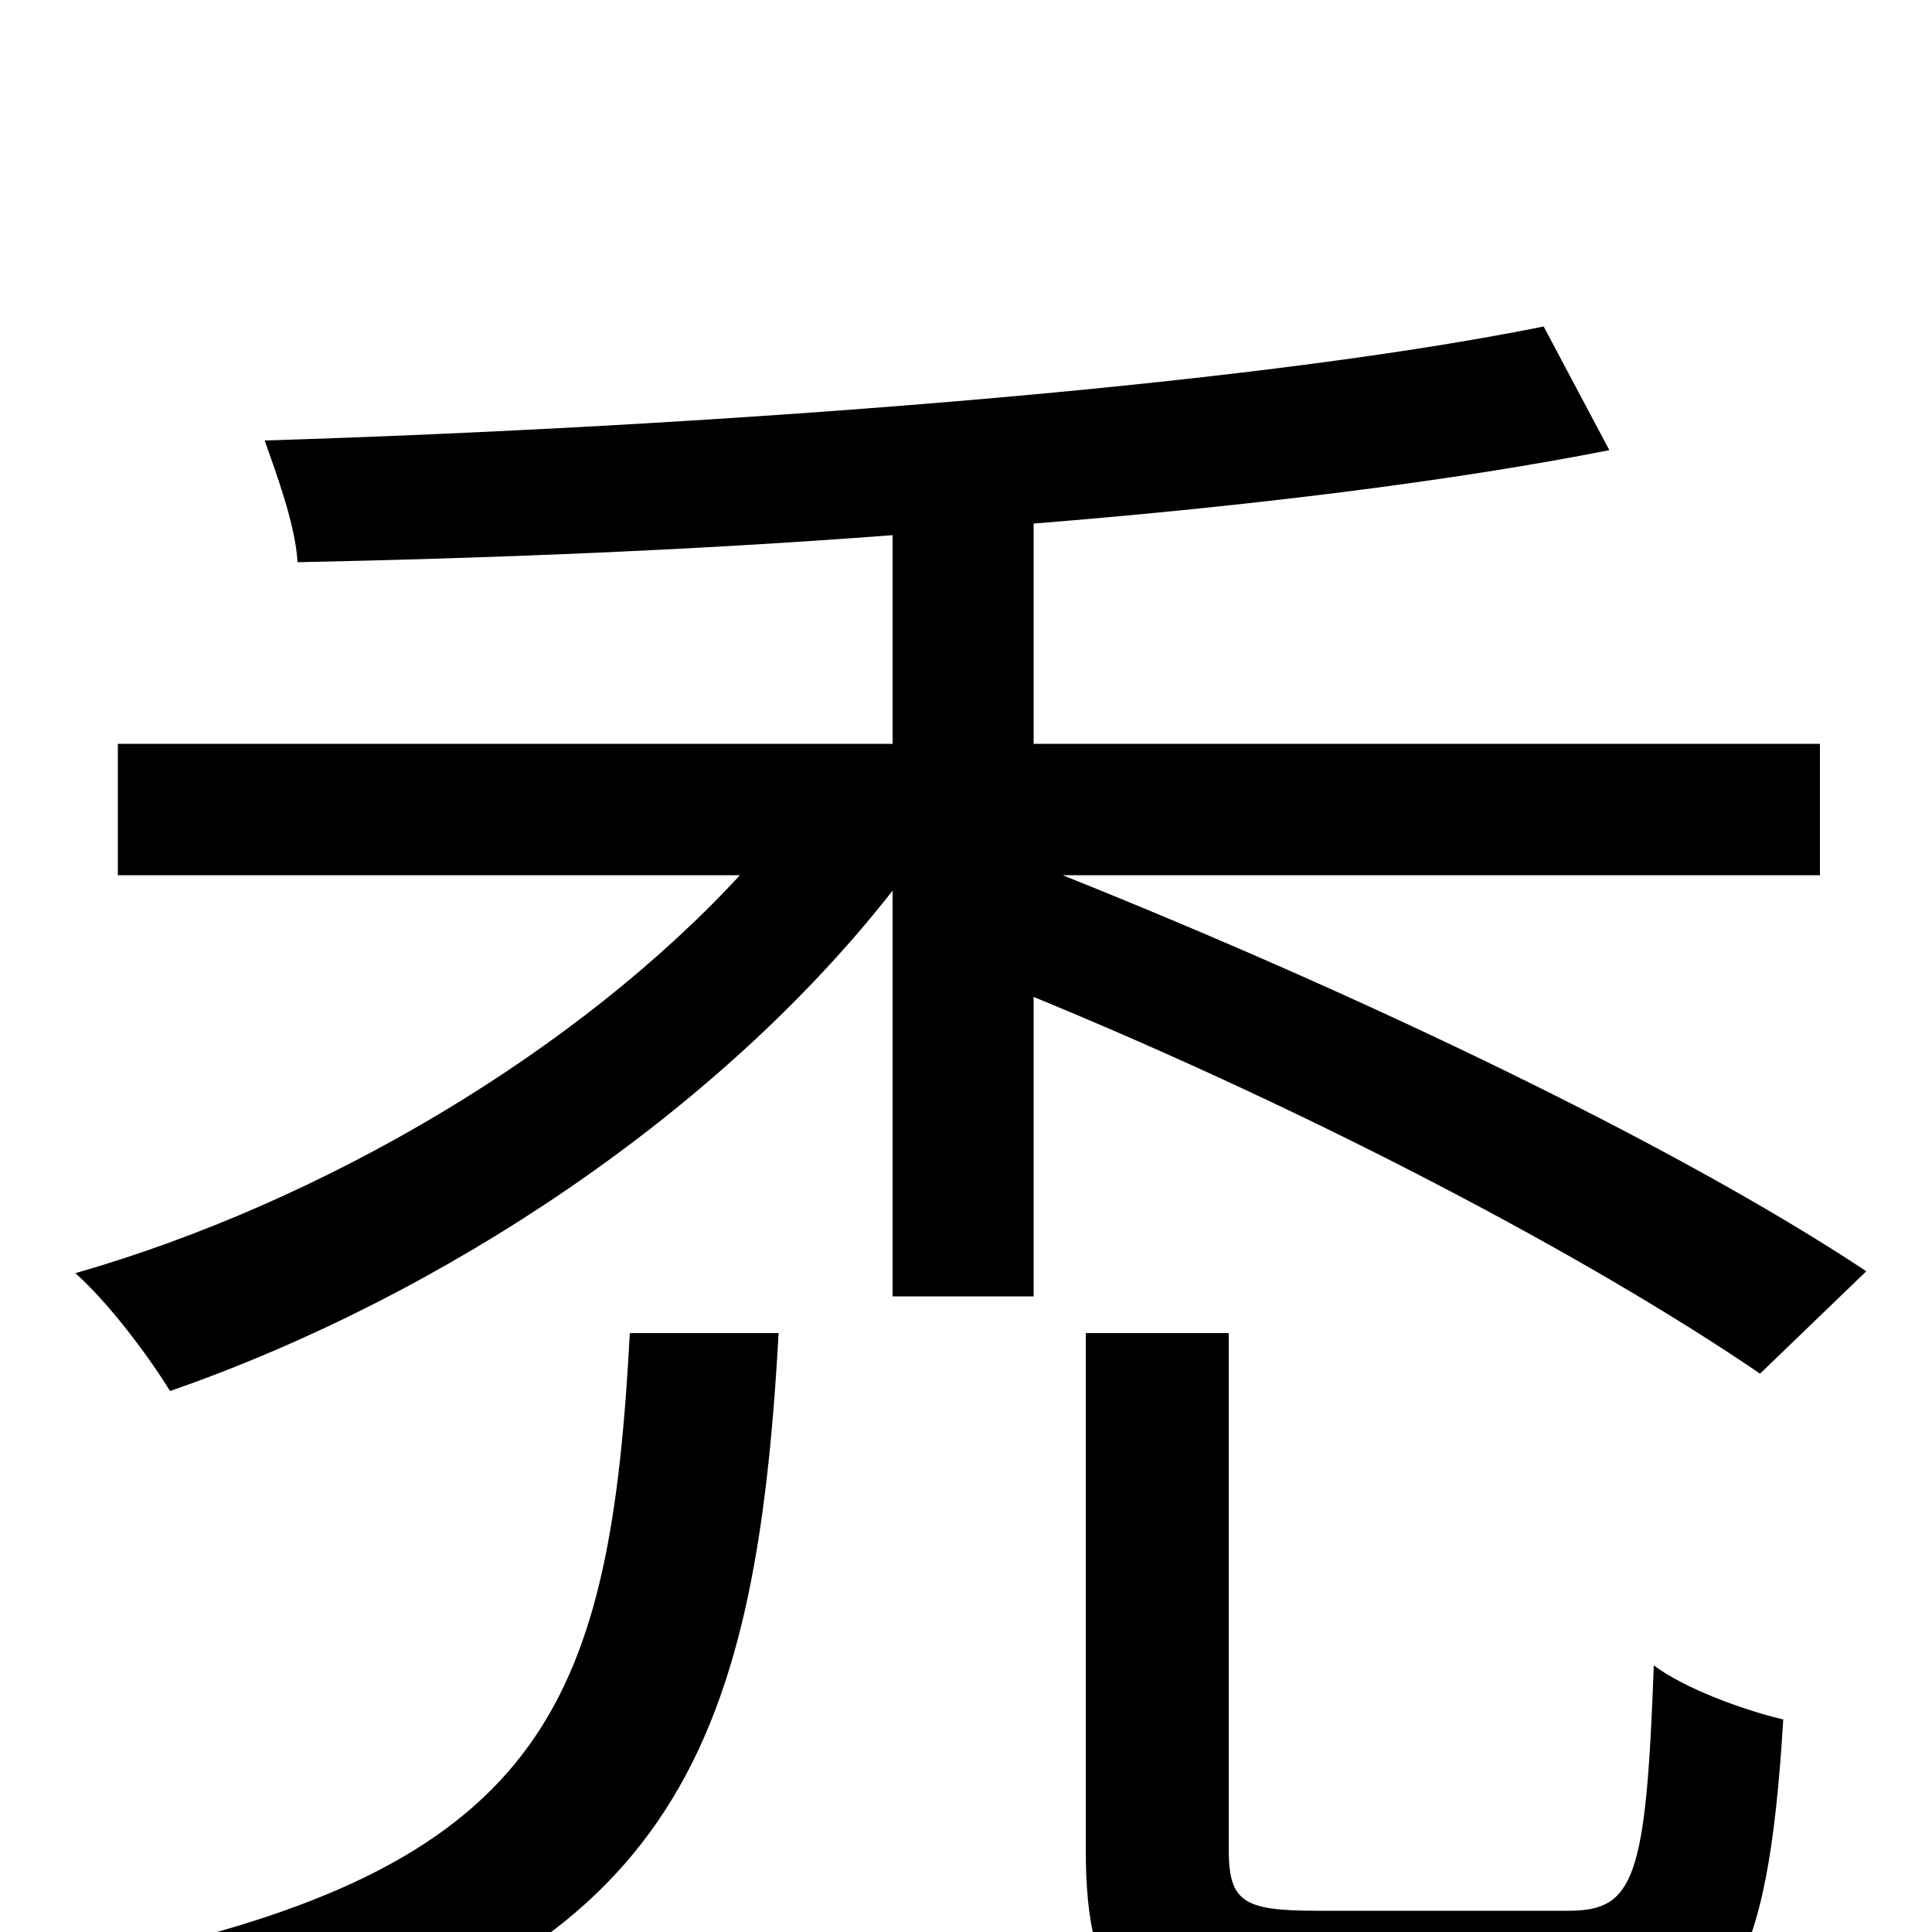 <svg xmlns="http://www.w3.org/2000/svg" viewBox="0 -1000 1000 1000">
	<path fill="#000000" d="M326 -310C316 -122 284 -36 64 12C80 26 100 56 107 76C347 17 391 -92 403 -310ZM966 -342C868 -407 705 -485 550 -547H942V-615H535V-729C647 -738 752 -751 833 -767L799 -831C640 -799 362 -779 137 -772C143 -755 153 -728 154 -709C251 -711 357 -715 462 -723V-615H61V-547H383C299 -456 168 -378 39 -341C56 -326 77 -298 88 -280C229 -329 372 -424 462 -539V-329H535V-484C681 -424 823 -349 911 -289ZM681 -11C643 -11 636 -16 636 -43V-310H562V-43C562 34 584 57 673 57H819C894 57 915 23 923 -110C902 -115 872 -126 856 -138C852 -28 846 -11 812 -11Z"/>
</svg>